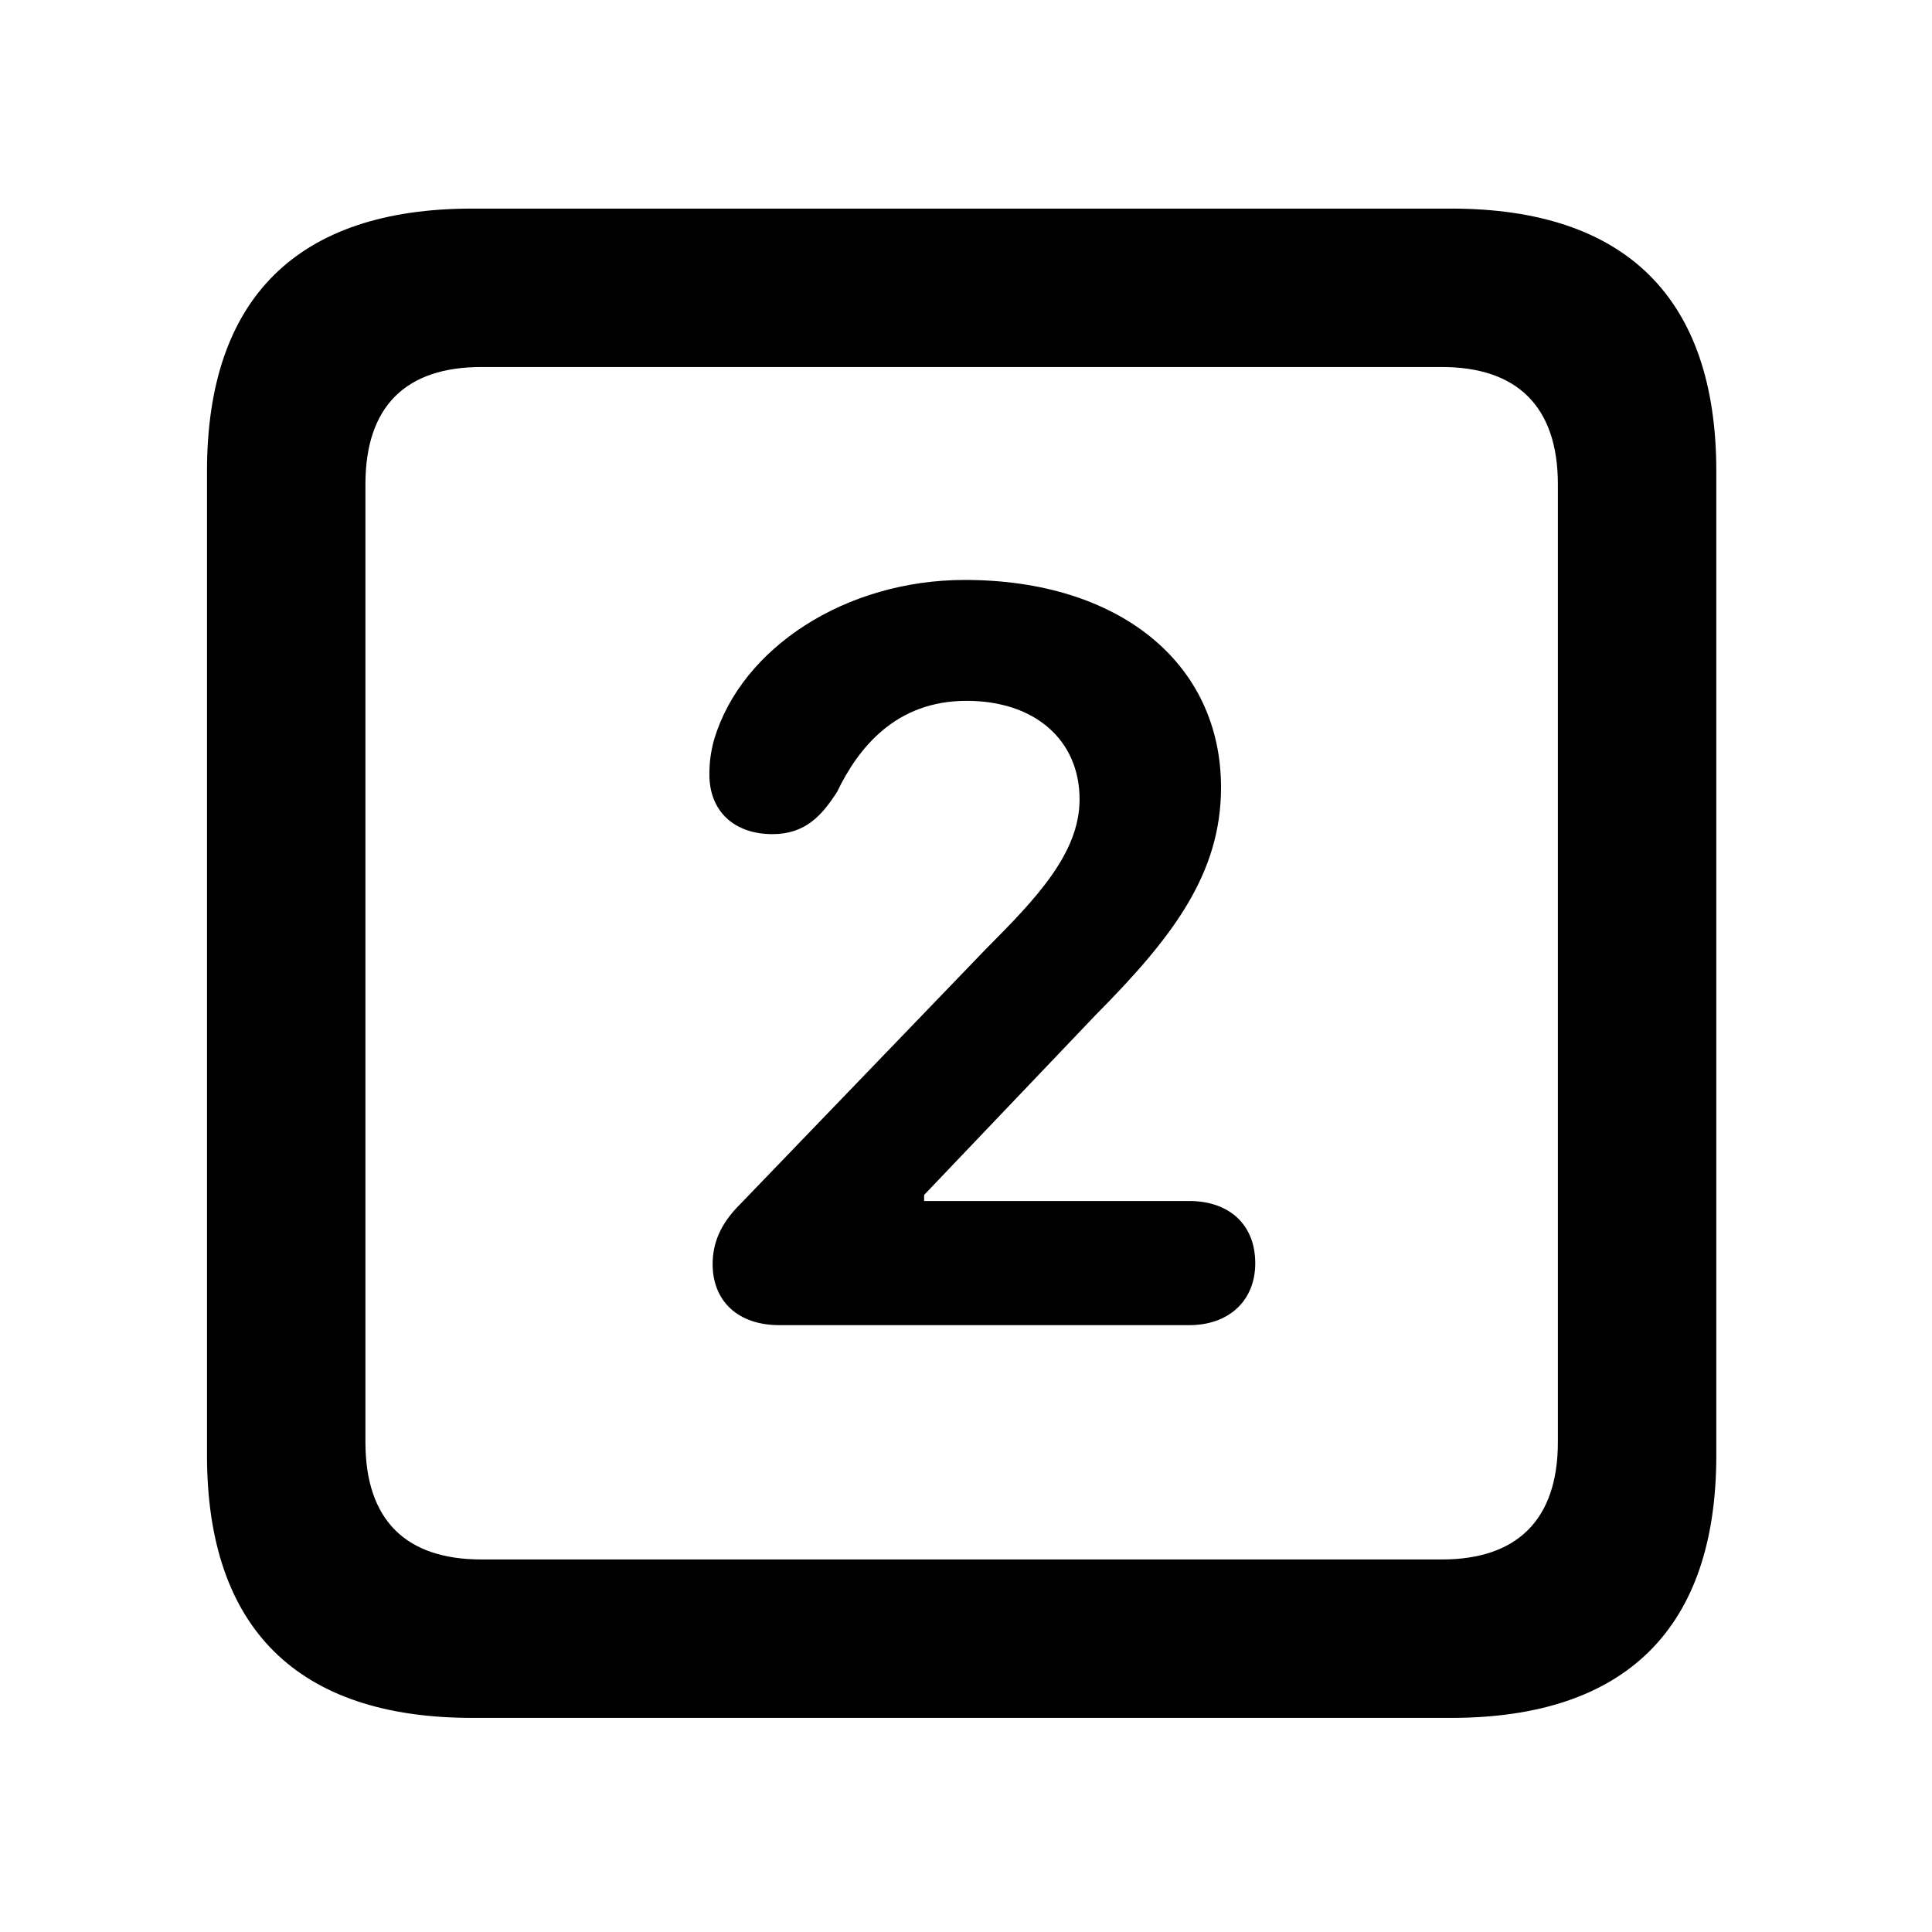 <svg width="28" height="28" viewBox="0 0 28 28" fill="none" xmlns="http://www.w3.org/2000/svg">
<path d="M6.844 24.897H21.029C23.569 24.897 24.874 23.592 24.874 21.091V6.829C24.874 4.327 23.569 3.023 21.029 3.023H6.844C4.315 3.023 3 4.317 3 6.829V21.091C3 23.602 4.315 24.897 6.844 24.897ZM6.977 22.601C5.888 22.601 5.296 22.037 5.296 20.898V7.02C5.296 5.881 5.888 5.319 6.977 5.319H20.896C21.976 5.319 22.578 5.881 22.578 7.02V20.898C22.578 22.037 21.976 22.601 20.896 22.601H6.977Z" fill="black"/>
<path d="M11.293 19.205H17.238C17.798 19.205 18.192 18.861 18.192 18.308C18.192 17.736 17.802 17.406 17.238 17.406H13.393V17.318L15.88 14.709C16.99 13.59 17.696 12.668 17.696 11.412C17.696 9.607 16.215 8.405 13.984 8.405C12.253 8.405 10.751 9.389 10.352 10.71C10.299 10.896 10.281 11.056 10.281 11.225C10.281 11.767 10.651 12.089 11.194 12.089C11.677 12.089 11.915 11.812 12.131 11.478C12.441 10.833 12.985 10.157 14.009 10.157C14.998 10.157 15.646 10.725 15.646 11.586C15.646 12.366 15.013 13.026 14.296 13.746L10.726 17.453C10.438 17.739 10.328 18.02 10.328 18.321C10.328 18.857 10.696 19.205 11.293 19.205Z" fill="black"/>
</svg>
